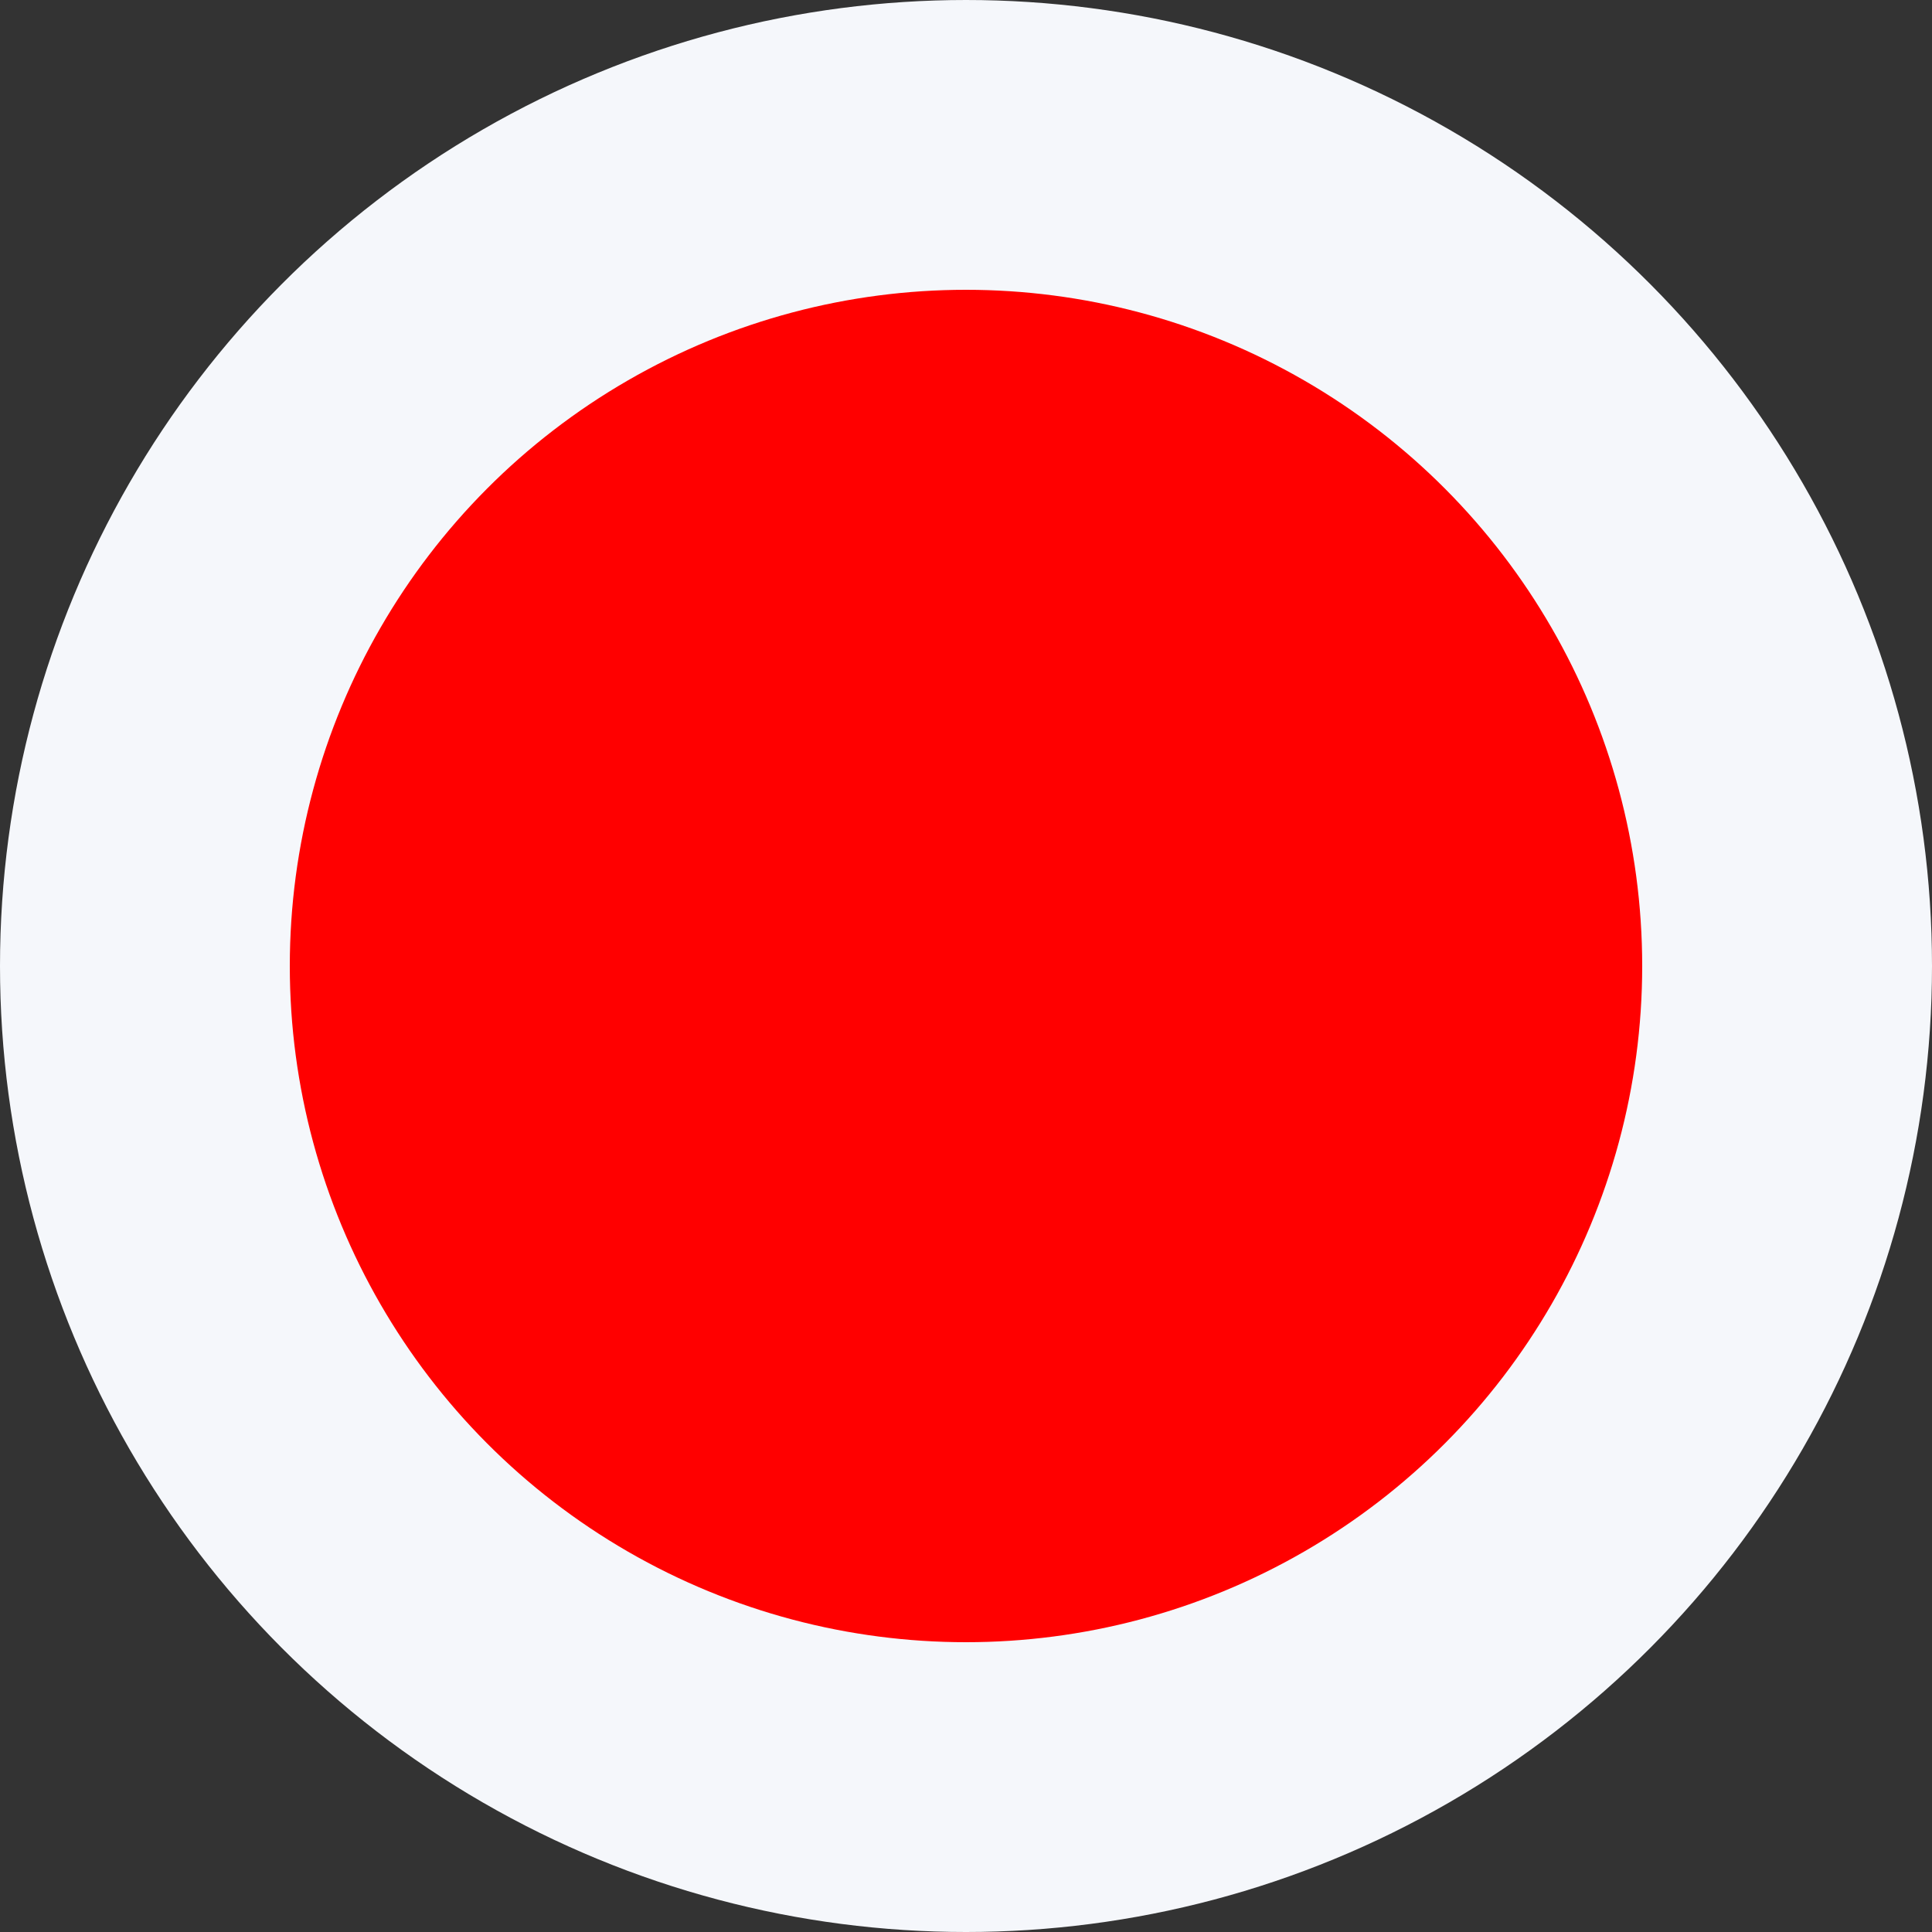 <svg width="10" height="10" fill="none" xmlns="http://www.w3.org/2000/svg"><rect width="100%" height="100%" fill="#333333" stroke="none"/><circle cx="5" cy="5" r="4.25" fill="red" stroke="#F5F7FB" stroke-width="1.5"/></svg>